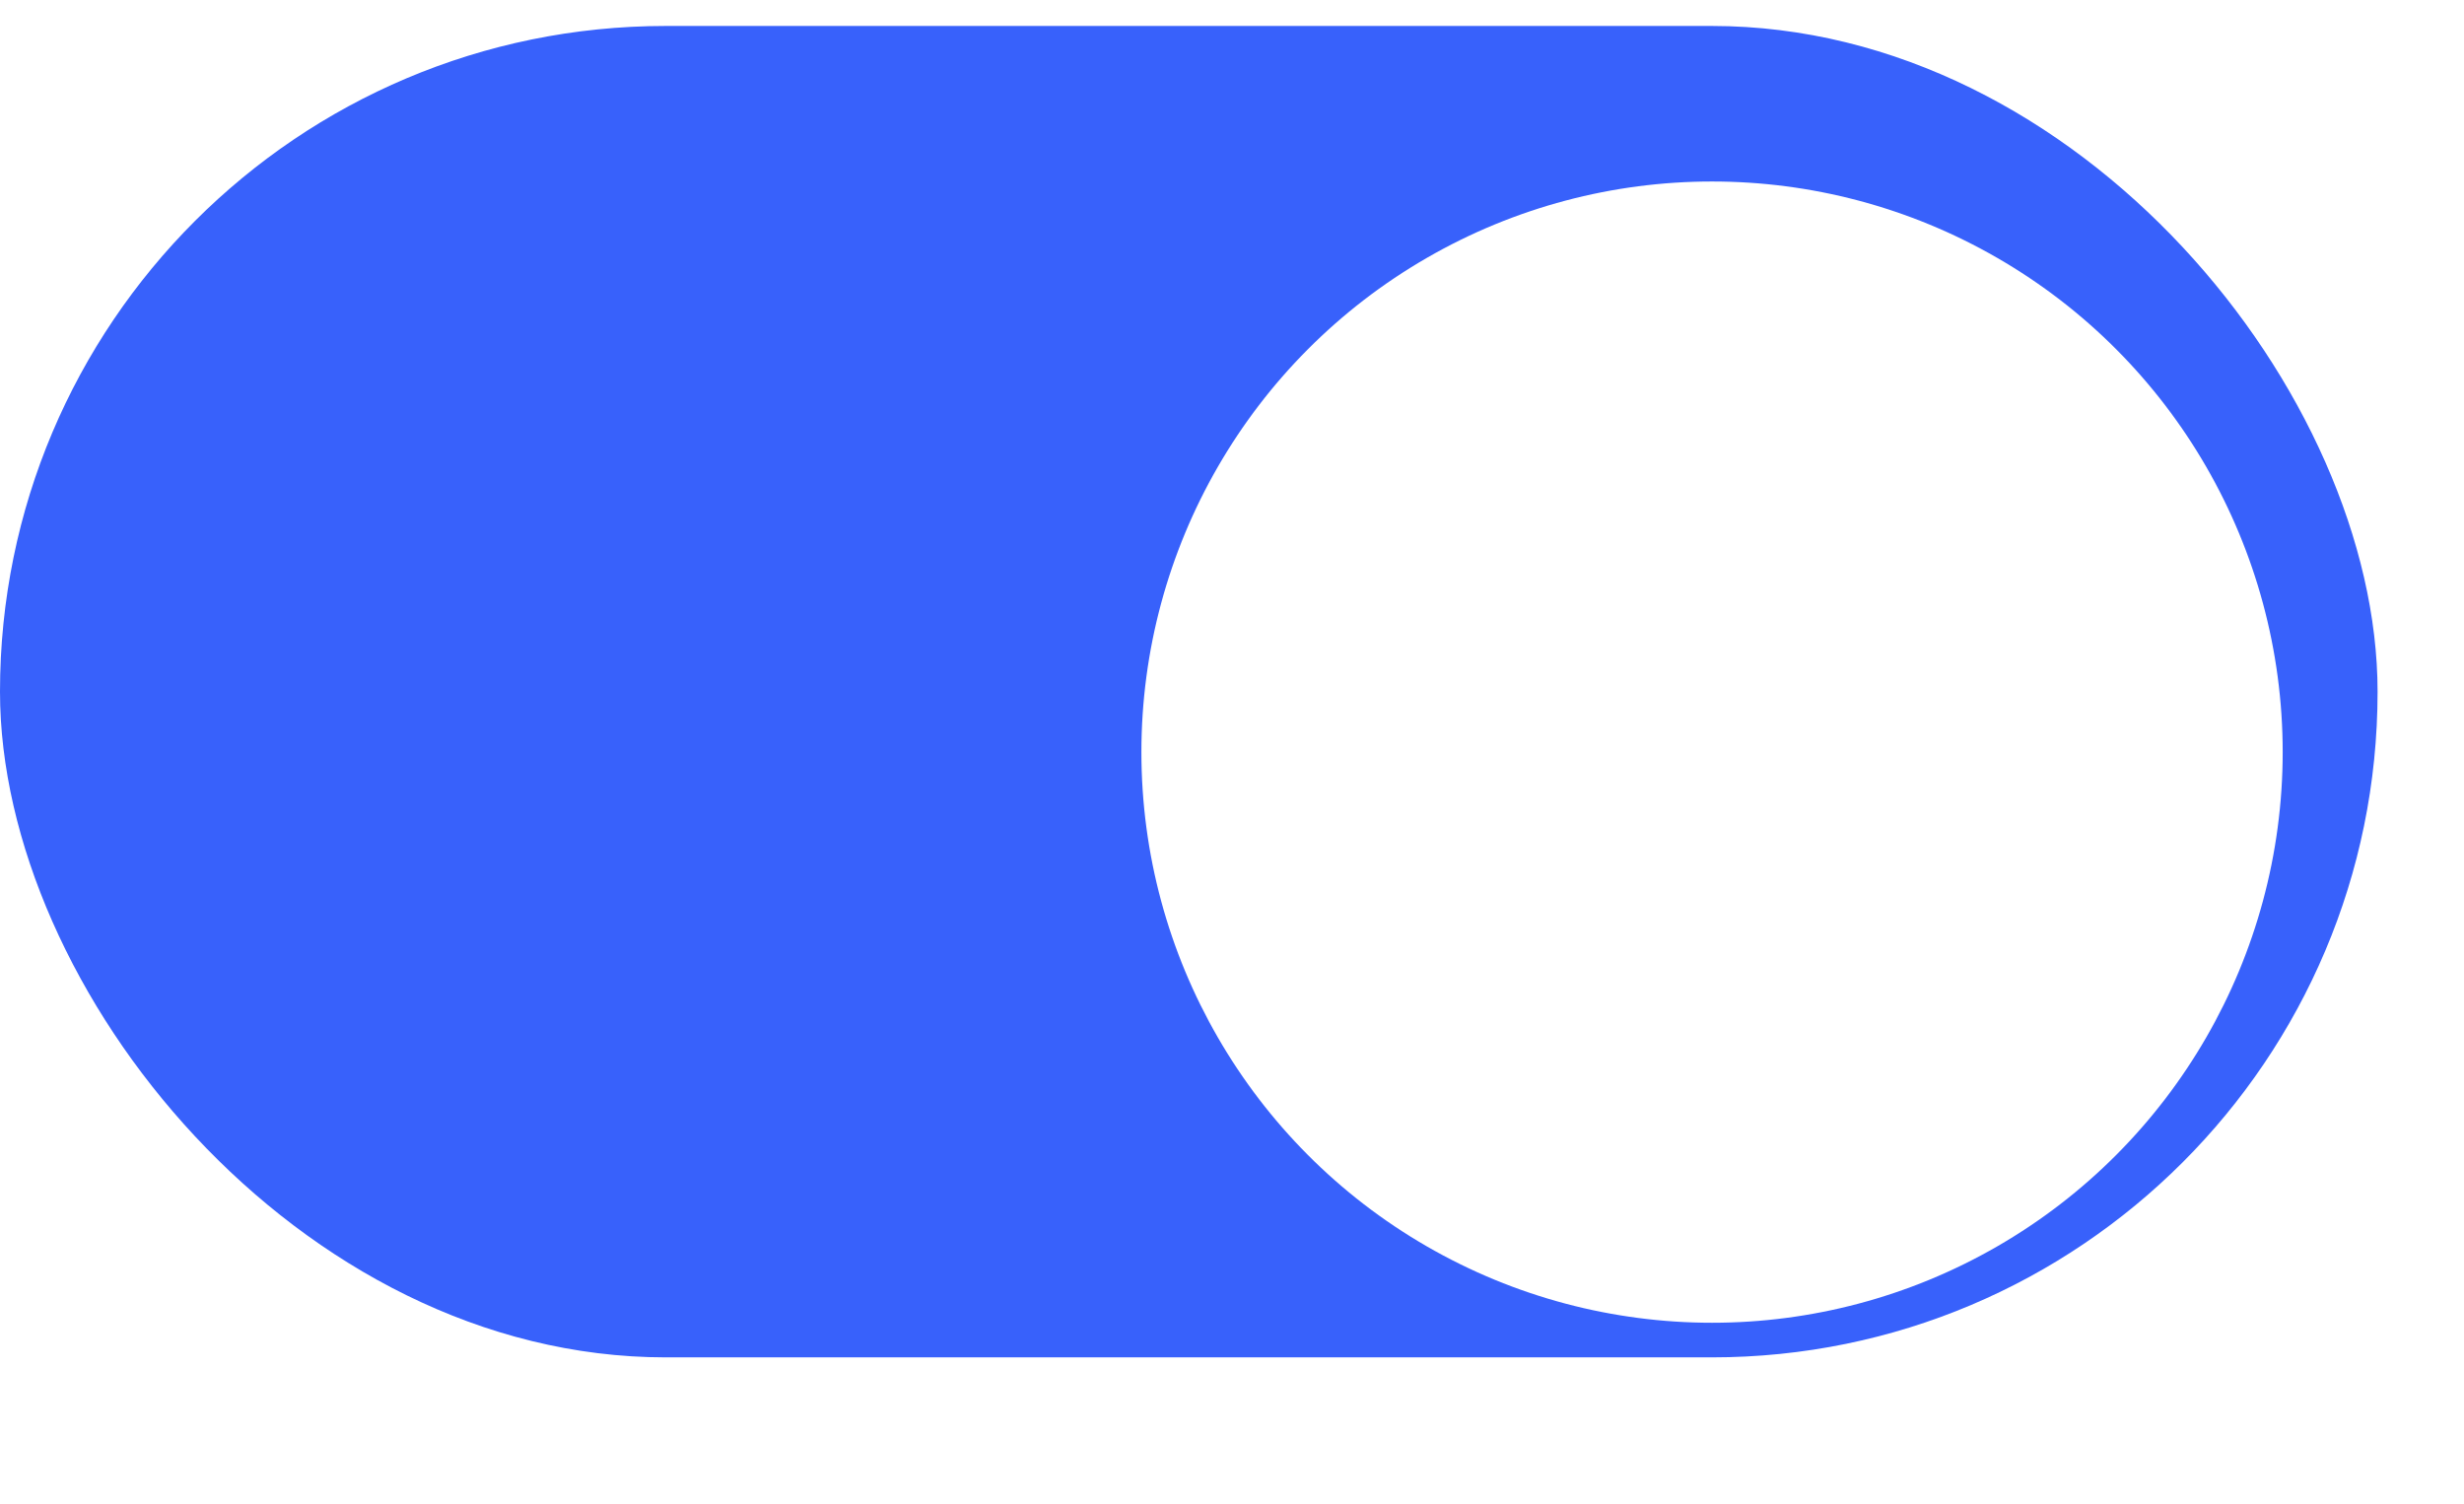 <svg xmlns="http://www.w3.org/2000/svg" xmlns:xlink="http://www.w3.org/1999/xlink" width="40.714" height="24.857" viewBox="0 0 40.714 24.857">
  <defs>
    <filter id="Эллипс_2258" x="15.857" y="0" width="24.857" height="24.857" filterUnits="userSpaceOnUse">
      <feOffset dy="1" input="SourceAlpha"/>
      <feGaussianBlur stdDeviation="1" result="blur"/>
      <feFlood flood-opacity="0.161"/>
      <feComposite operator="in" in2="blur"/>
      <feComposite in="SourceGraphic"/>
    </filter>
  </defs>
  <g id="Компонент_147_5" data-name="Компонент 147 – 5" transform="translate(0 0.429)">
    <rect id="Прямоугольник_7698" data-name="Прямоугольник 7698" width="39.286" height="22" rx="11" fill="#3861fb"/>
    <g transform="matrix(1, 0, 0, 1, 0, -0.43)" filter="url(#Эллипс_2258)">
      <circle id="Эллипс_2258-2" data-name="Эллипс 2258" cx="9.429" cy="9.429" r="9.429" transform="translate(18.86 2)" fill="#fff"/>
    </g>
  </g>
</svg>
